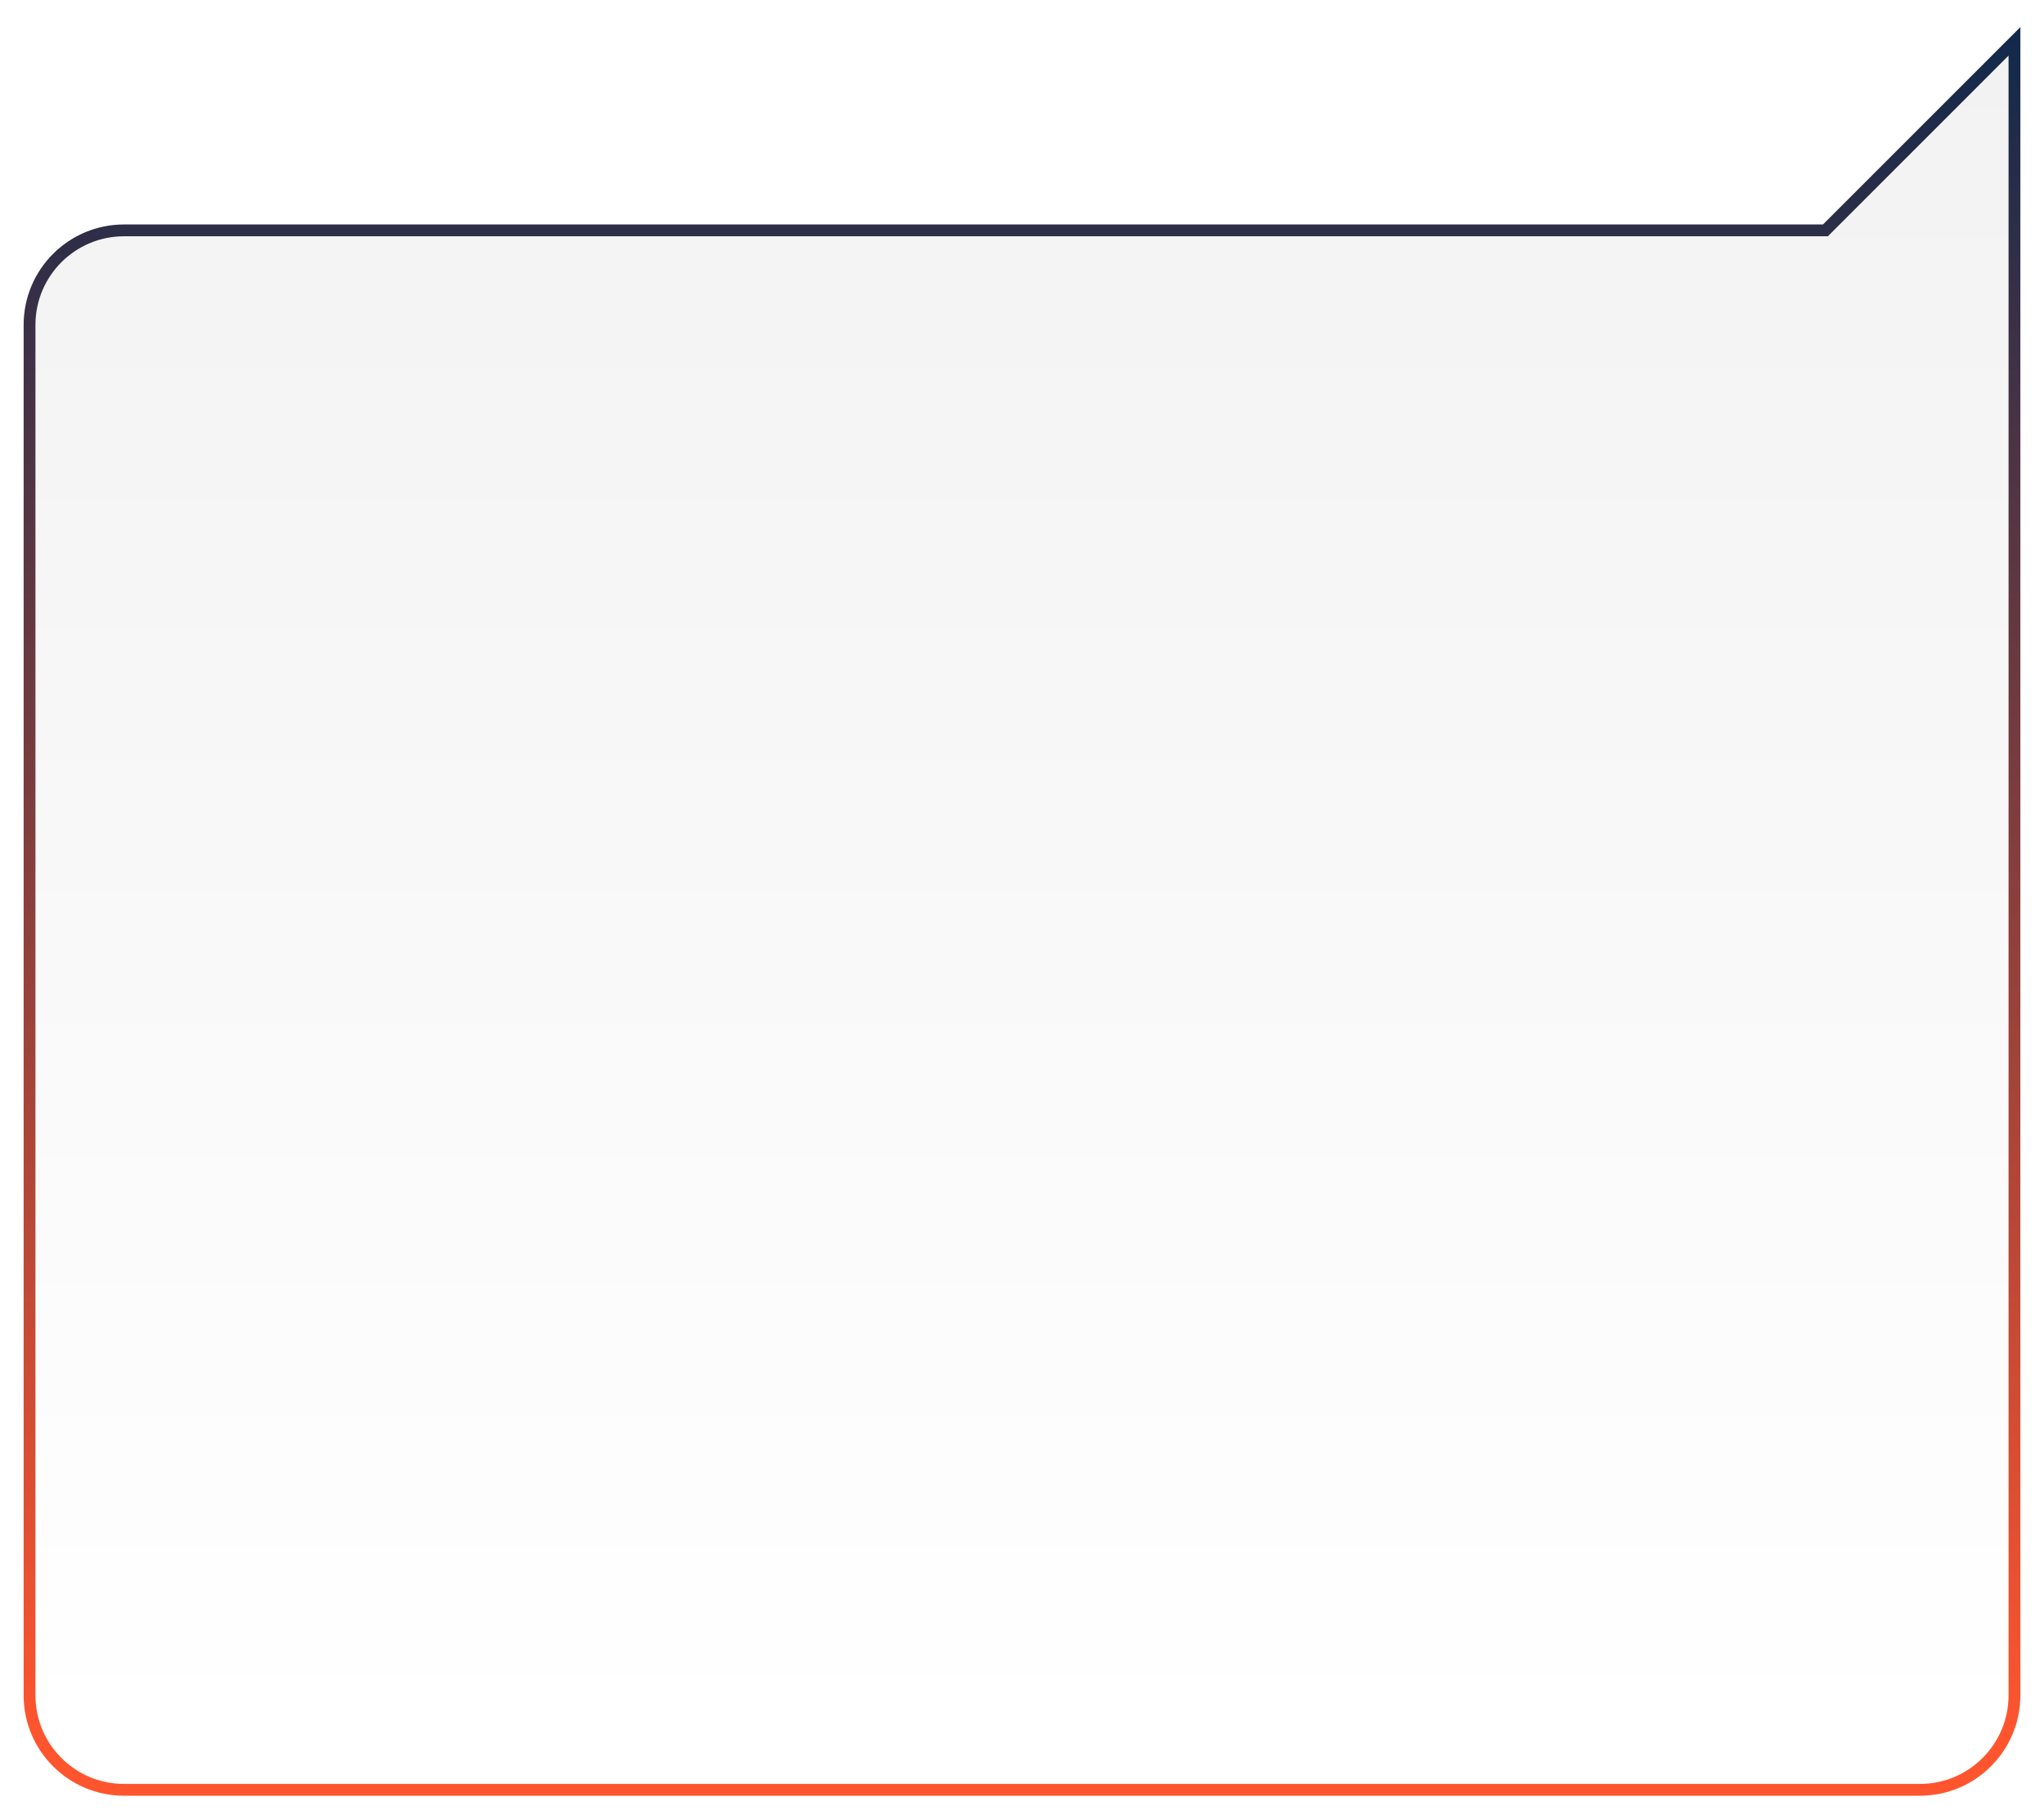 <svg width="346" height="308" viewBox="0 0 346 308" fill="none" xmlns="http://www.w3.org/2000/svg">
<g filter="url(#filter0_d_2_2238)">
<path d="M5 51C5 42.163 12.163 35 21 35H309L341 3V283C341 291.837 333.837 299 325 299H21C12.163 299 5 291.837 5 283V51Z" fill="url(#paint0_linear_2_2238)"/>
<path d="M5 51C5 42.163 12.163 35 21 35H309L341 3V283C341 291.837 333.837 299 325 299H21C12.163 299 5 291.837 5 283V51Z" stroke="url(#paint1_linear_2_2238)" stroke-width="2"/>
</g>
<defs>
<filter id="filter0_d_2_2238" x="0" y="0.586" width="346" height="307.414" filterUnits="userSpaceOnUse" color-interpolation-filters="sRGB">
<feFlood flood-opacity="0" result="BackgroundImageFix"/>
<feColorMatrix in="SourceAlpha" type="matrix" values="0 0 0 0 0 0 0 0 0 0 0 0 0 0 0 0 0 0 127 0" result="hardAlpha"/>
<feOffset dy="4"/>
<feGaussianBlur stdDeviation="2"/>
<feComposite in2="hardAlpha" operator="out"/>
<feColorMatrix type="matrix" values="0 0 0 0 0 0 0 0 0 0 0 0 0 0 0 0 0 0 0.25 0"/>
<feBlend mode="normal" in2="BackgroundImageFix" result="effect1_dropShadow_2_2238"/>
<feBlend mode="normal" in="SourceGraphic" in2="effect1_dropShadow_2_2238" result="shape"/>
</filter>
<linearGradient id="paint0_linear_2_2238" x1="13" y1="3" x2="13" y2="291" gradientUnits="userSpaceOnUse">
<stop stop-color="#F2F2F2"/>
<stop offset="1" stop-color="white"/>
</linearGradient>
<linearGradient id="paint1_linear_2_2238" x1="13" y1="3" x2="13" y2="291" gradientUnits="userSpaceOnUse">
<stop stop-color="#13294B"/>
<stop offset="1" stop-color="#FF552E"/>
</linearGradient>
</defs>
</svg>
